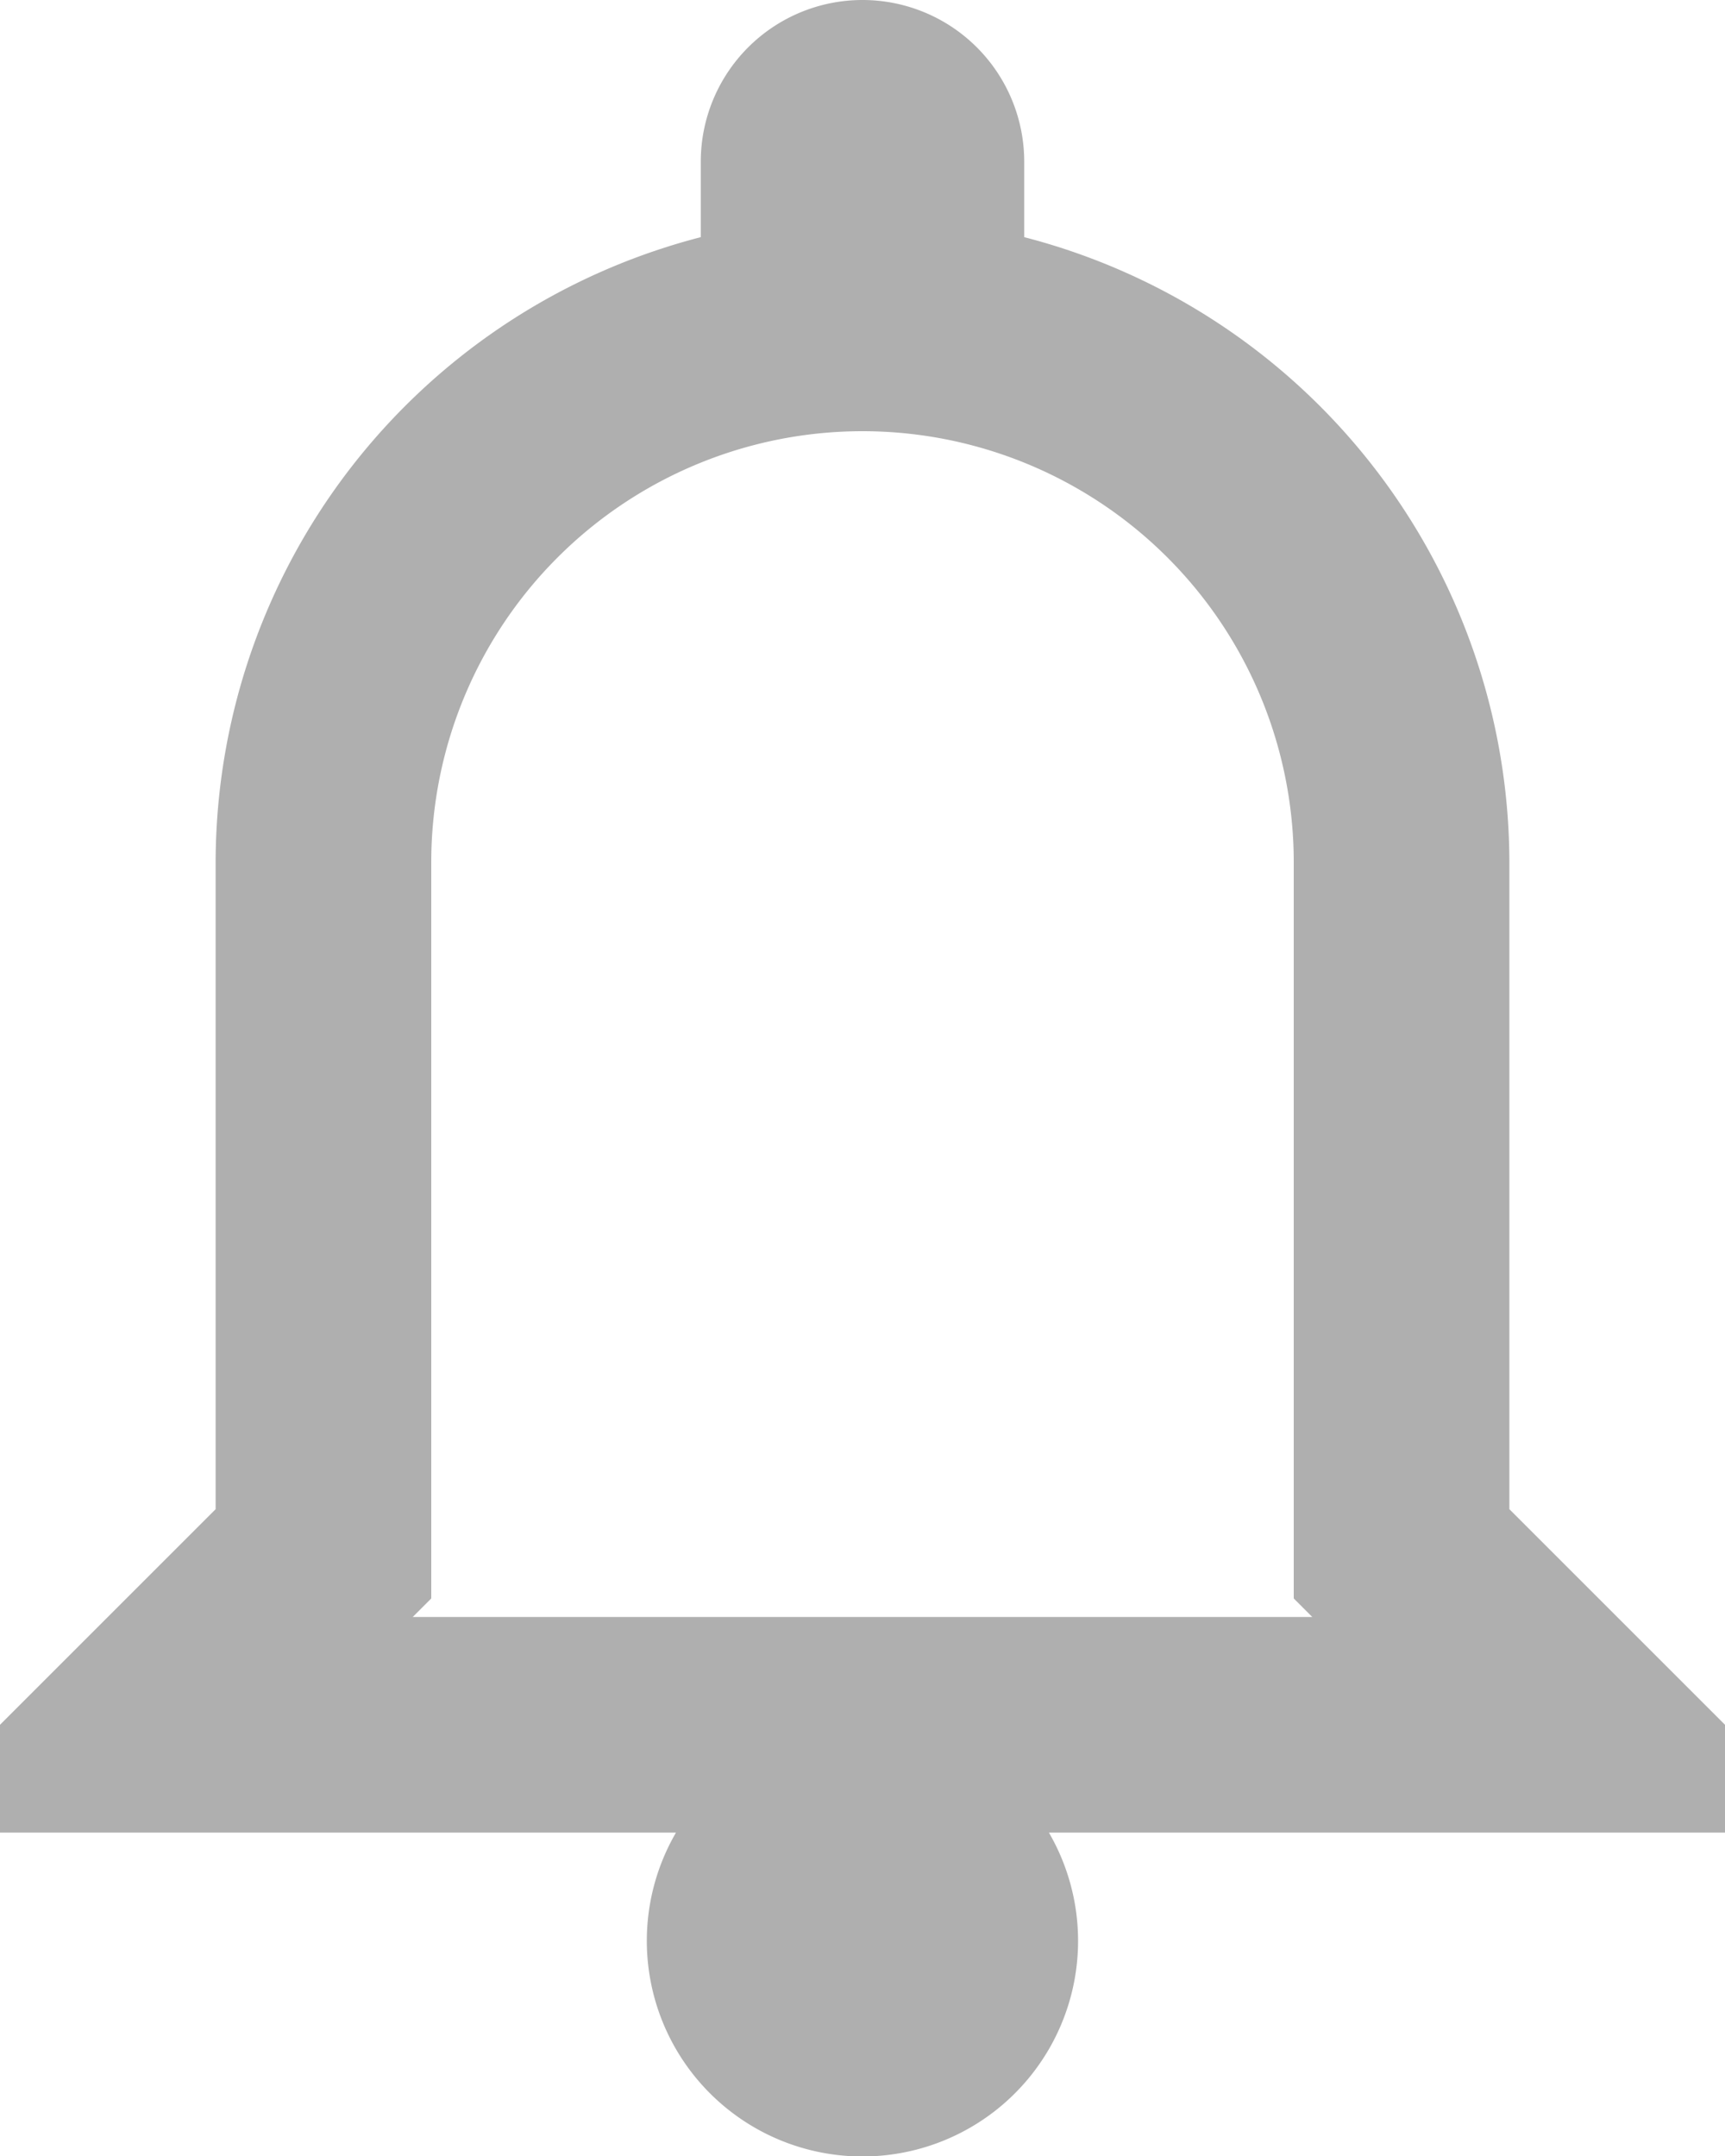 <svg xmlns="http://www.w3.org/2000/svg" width="16" height="20" viewBox="0 0 16 20"><defs><style>.a{fill:#afafaf;}</style></defs><path class="a" d="M12,2a1.5,1.5,0,0,0-1.5,1.5v.7A6,6,0,0,0,6,10v6L4,18v1h6.27a2,2,0,1,0,3.459,0H20V18l-2-2V10a6,6,0,0,0-4.5-5.8V3.5A1.5,1.5,0,0,0,12,2Zm0,4a4,4,0,0,1,4,4v6.828l.172.172H7.828L8,16.828V10A4,4,0,0,1,12,6Z" transform="translate(-4 -2)"/></svg>